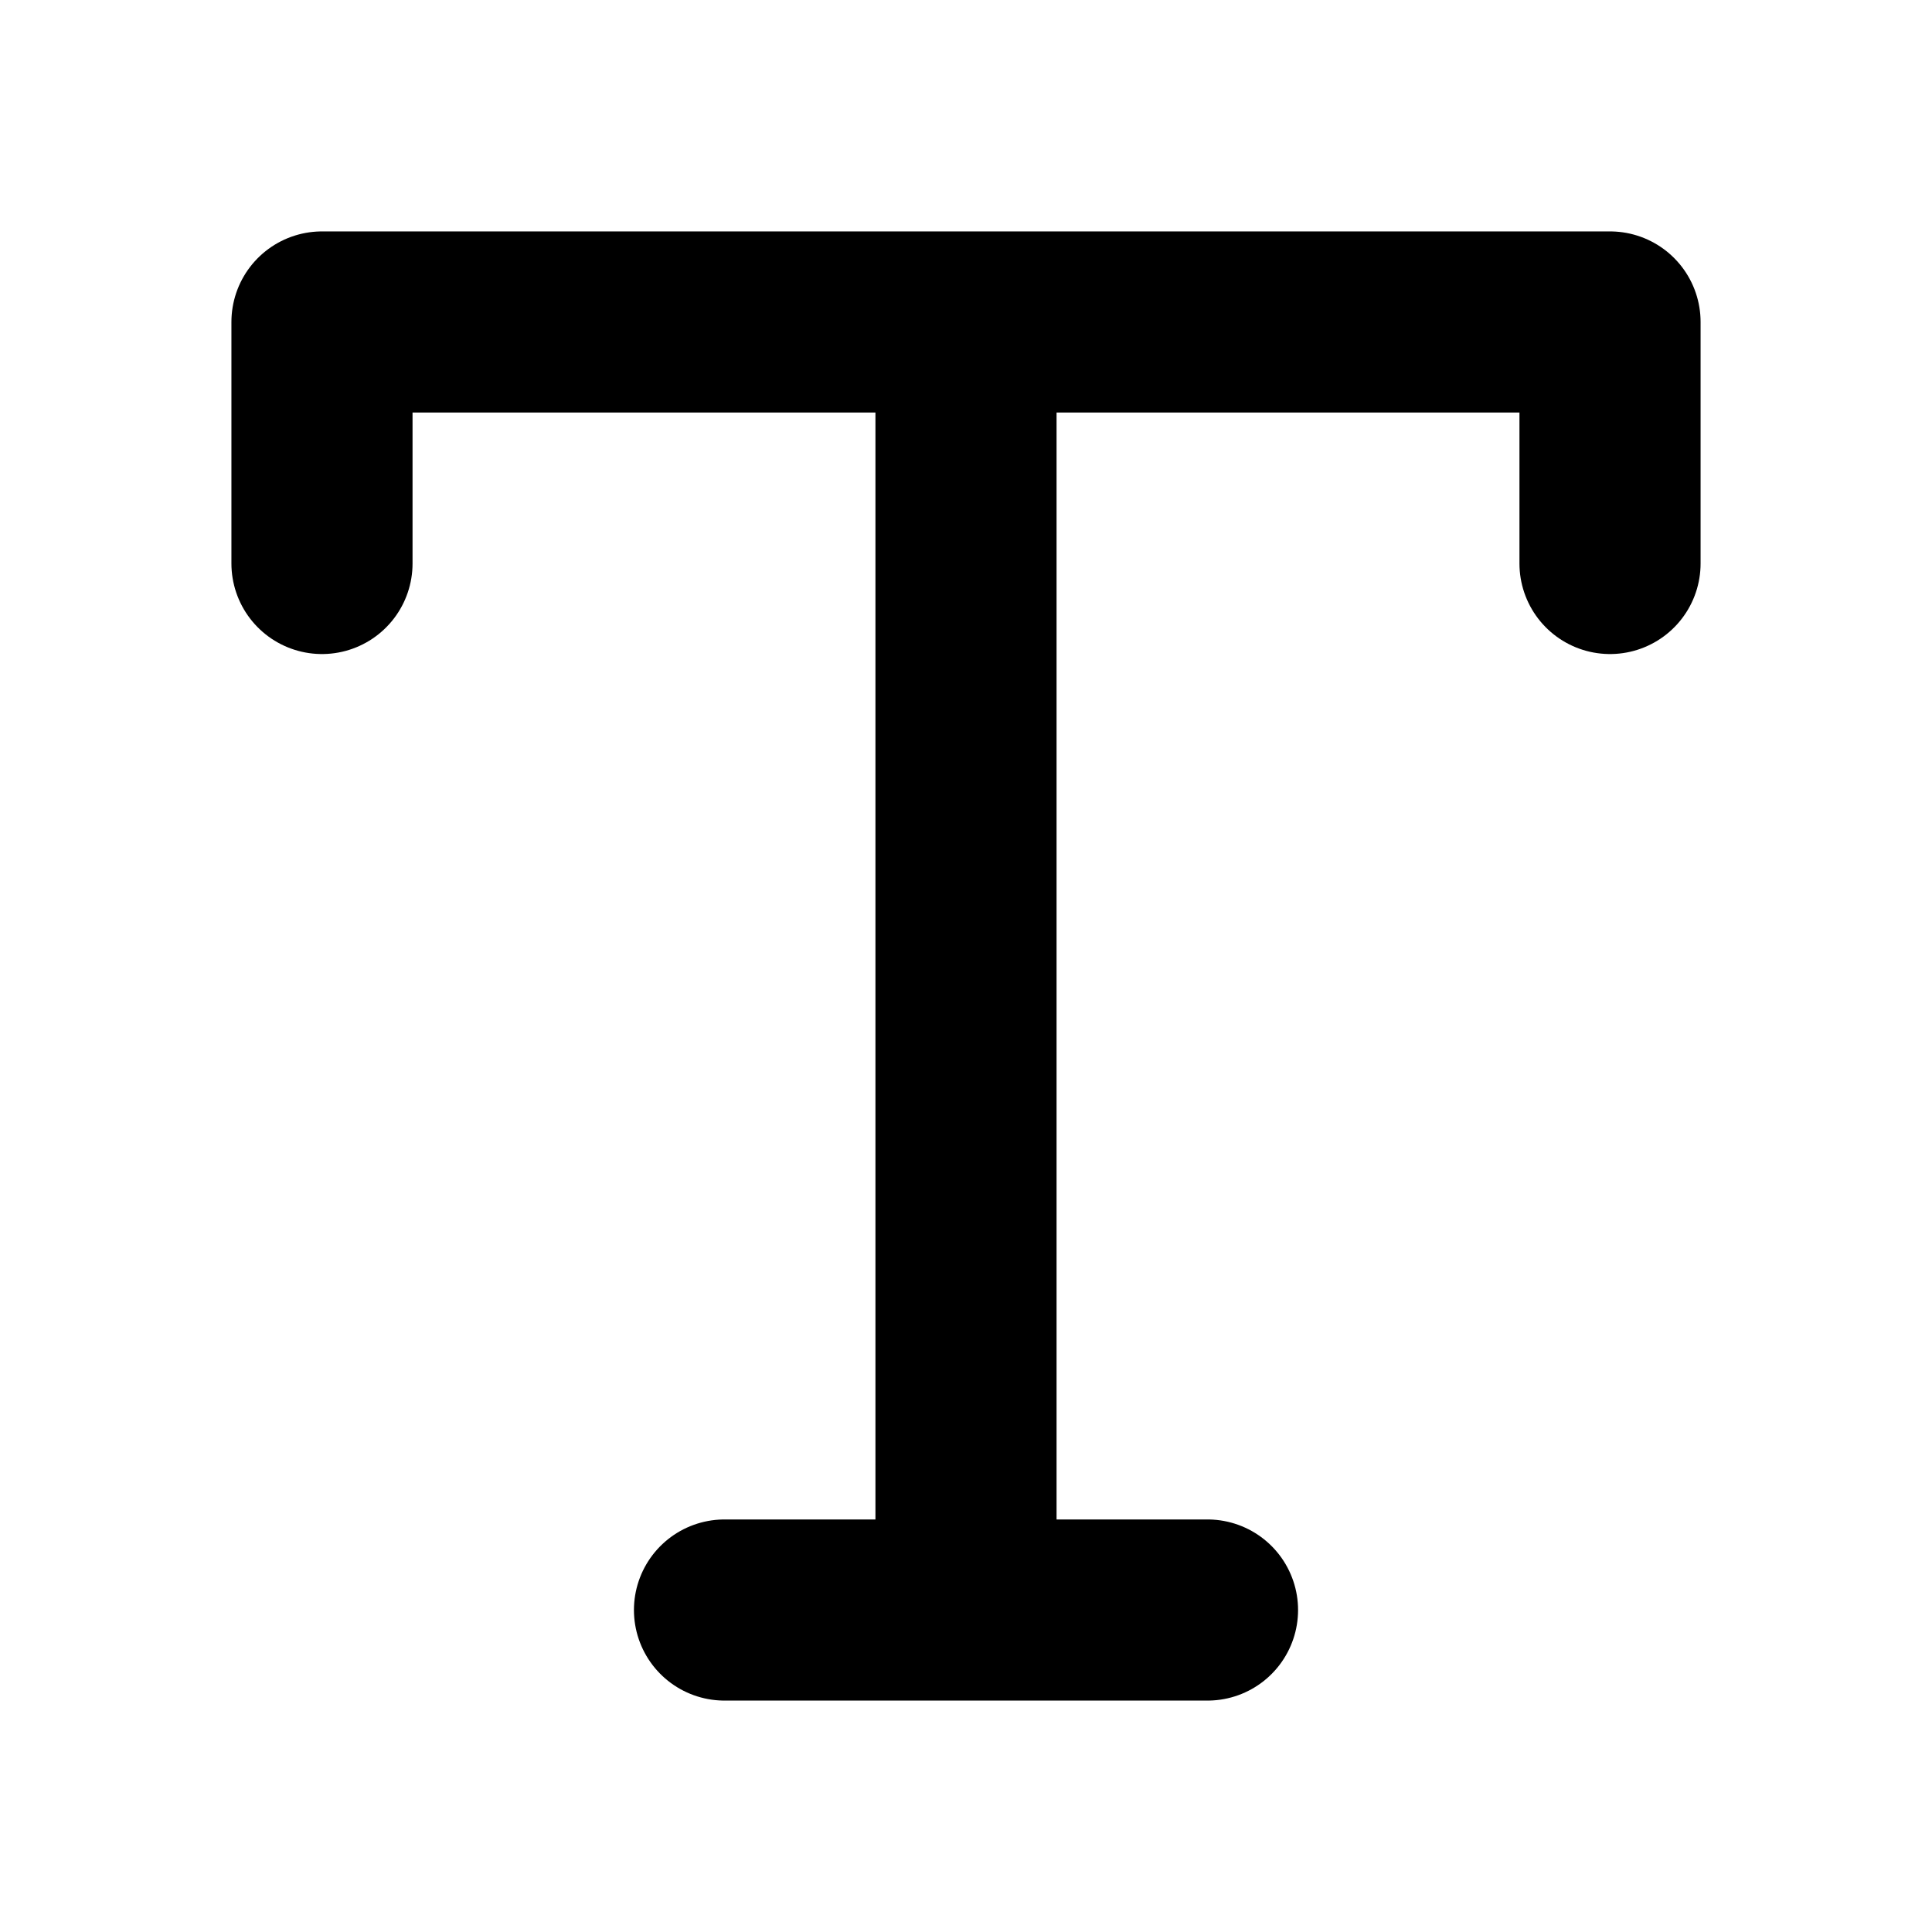 <svg width="32" height="32" viewBox="0 0 32 32" fill="none" xmlns="http://www.w3.org/2000/svg">
<path d="M5.333 9.333V5.333H26.667V9.333M12 26.667H20M16 5.333V26.667" stroke="currentColor" stroke-width="3" stroke-linecap="round" stroke-linejoin="round"/>
</svg>

